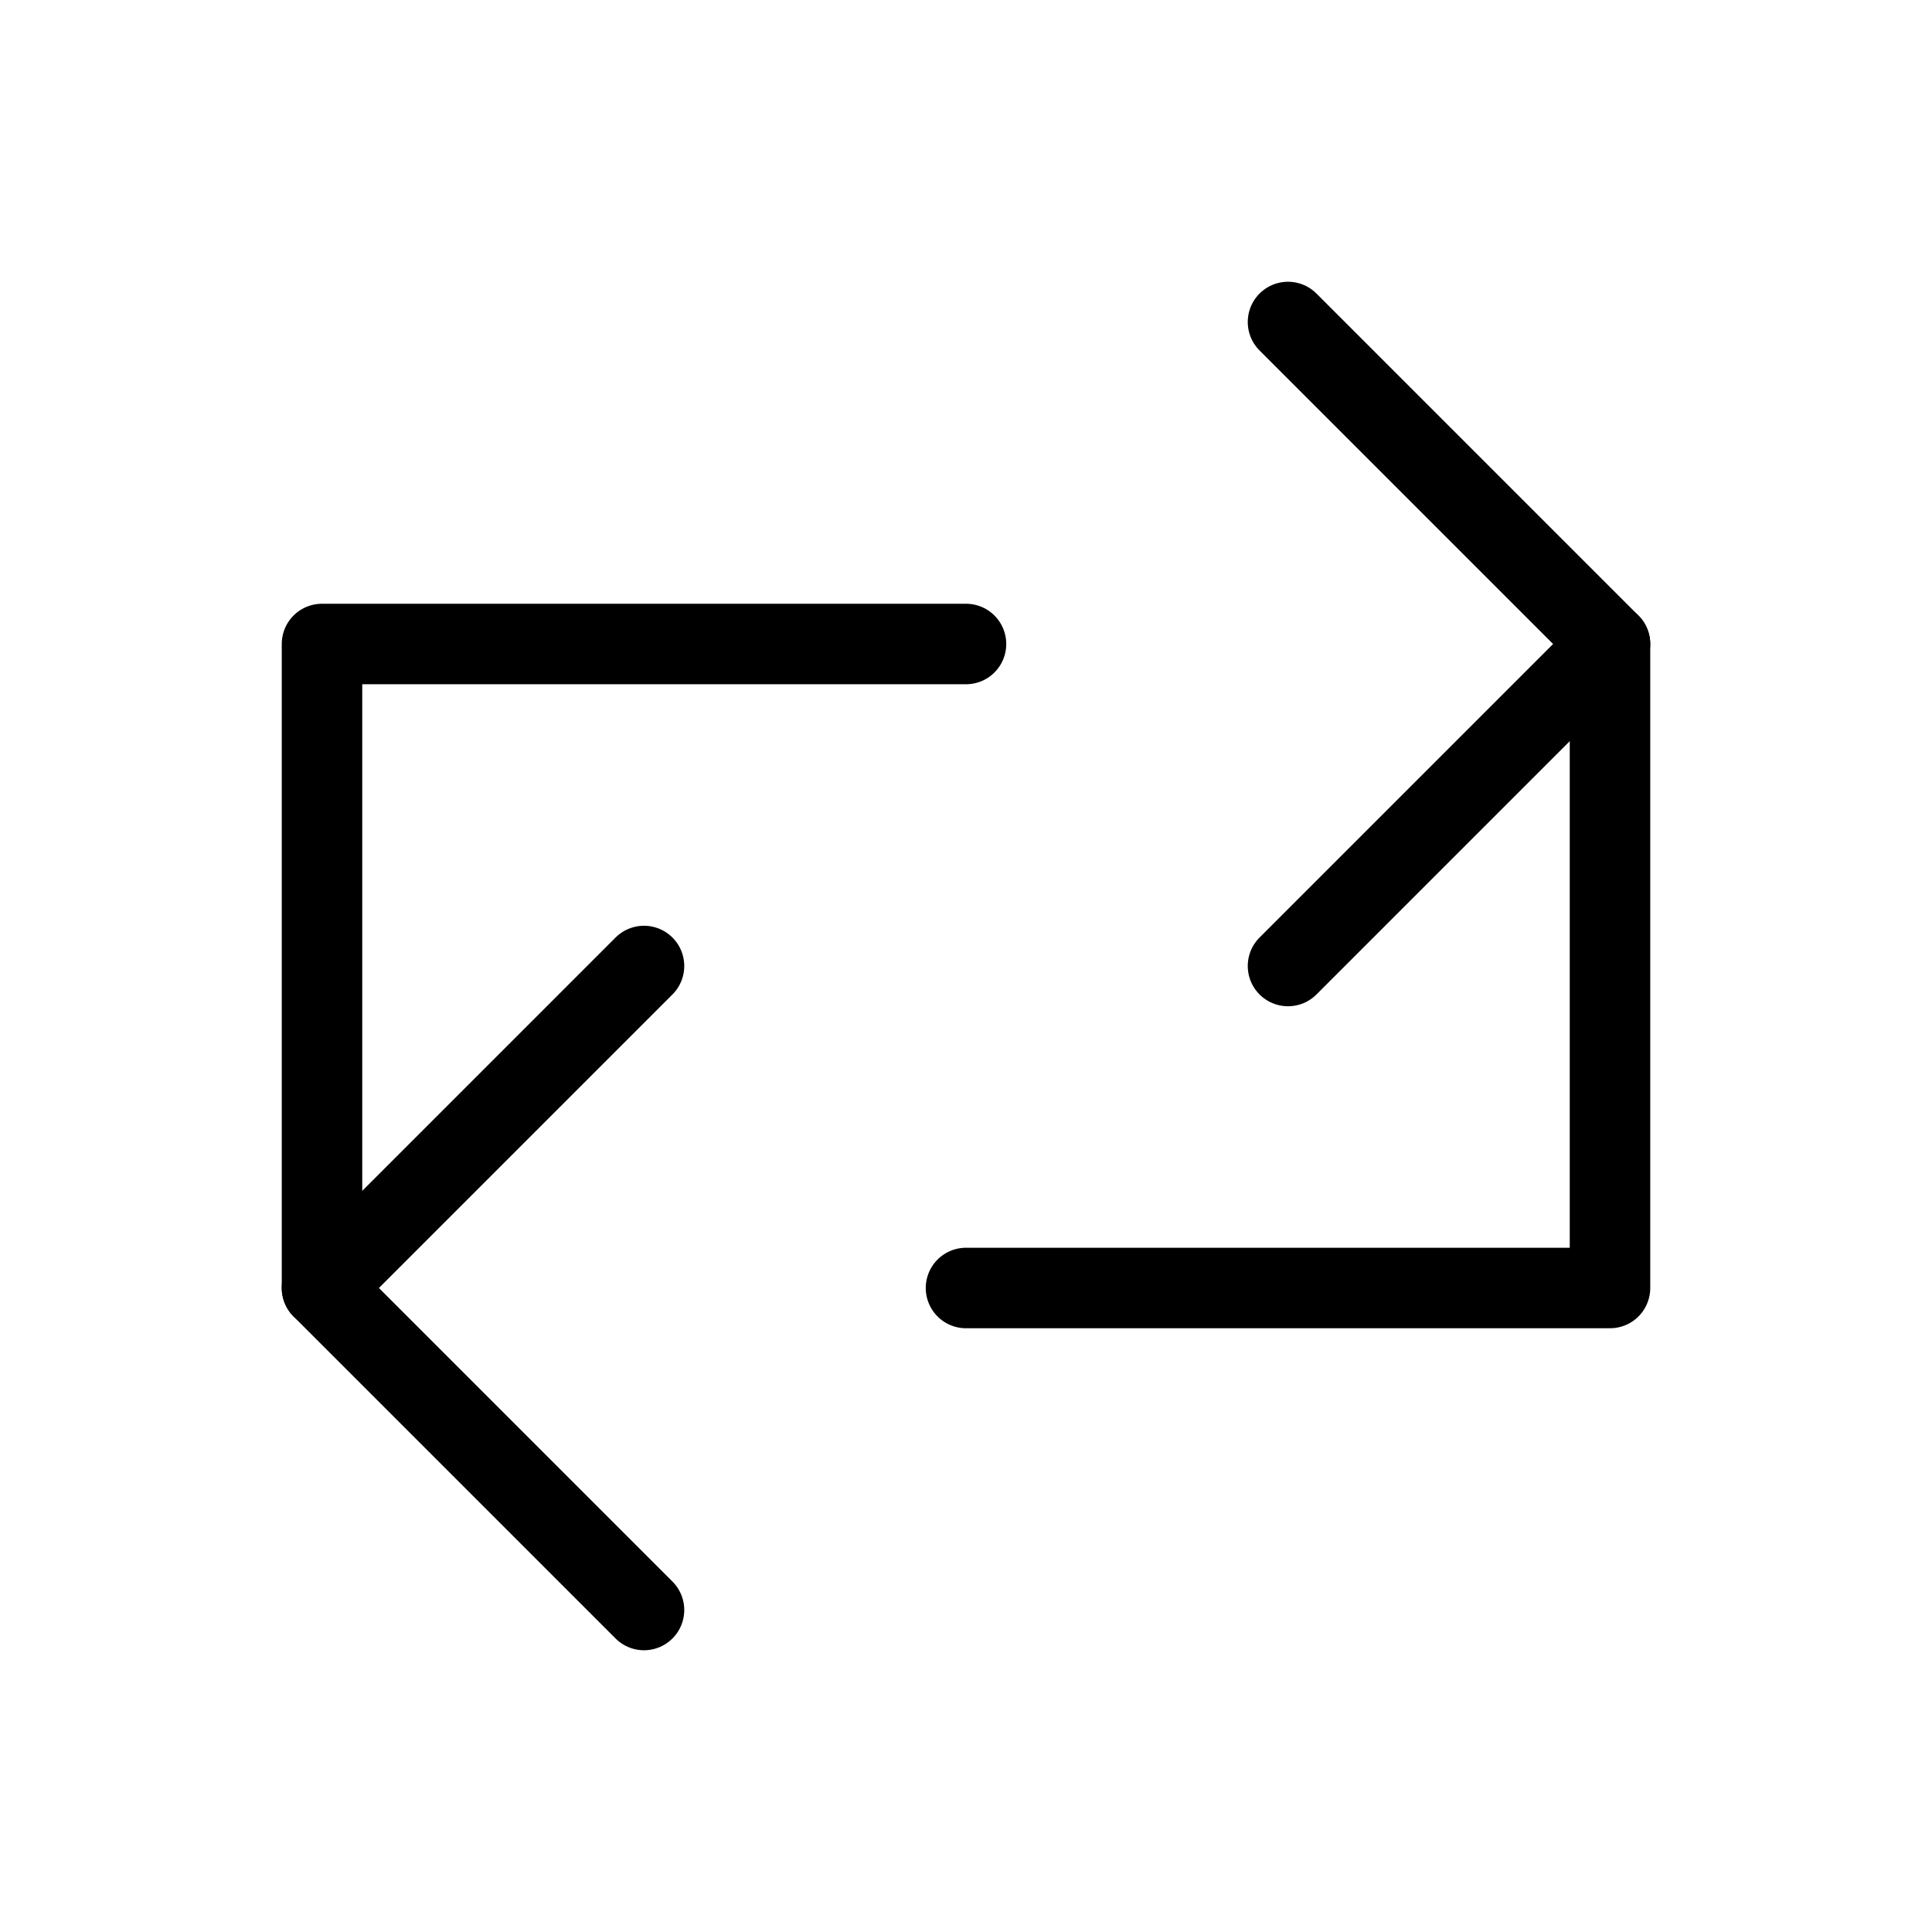<svg xmlns="http://www.w3.org/2000/svg" width="48" height="48" viewBox="0 0 48 48" fill="none" stroke="currentColor" stroke-width="2" stroke-linecap="round" stroke-linejoin="round">
  <path d="M32 8l8 8-8 8"></path>
  <path d="M16 24l-8 8 8 8"></path>
  <path d="M40 16v16H24"></path>
  <path d="M8 32V16h16"></path>
</svg>